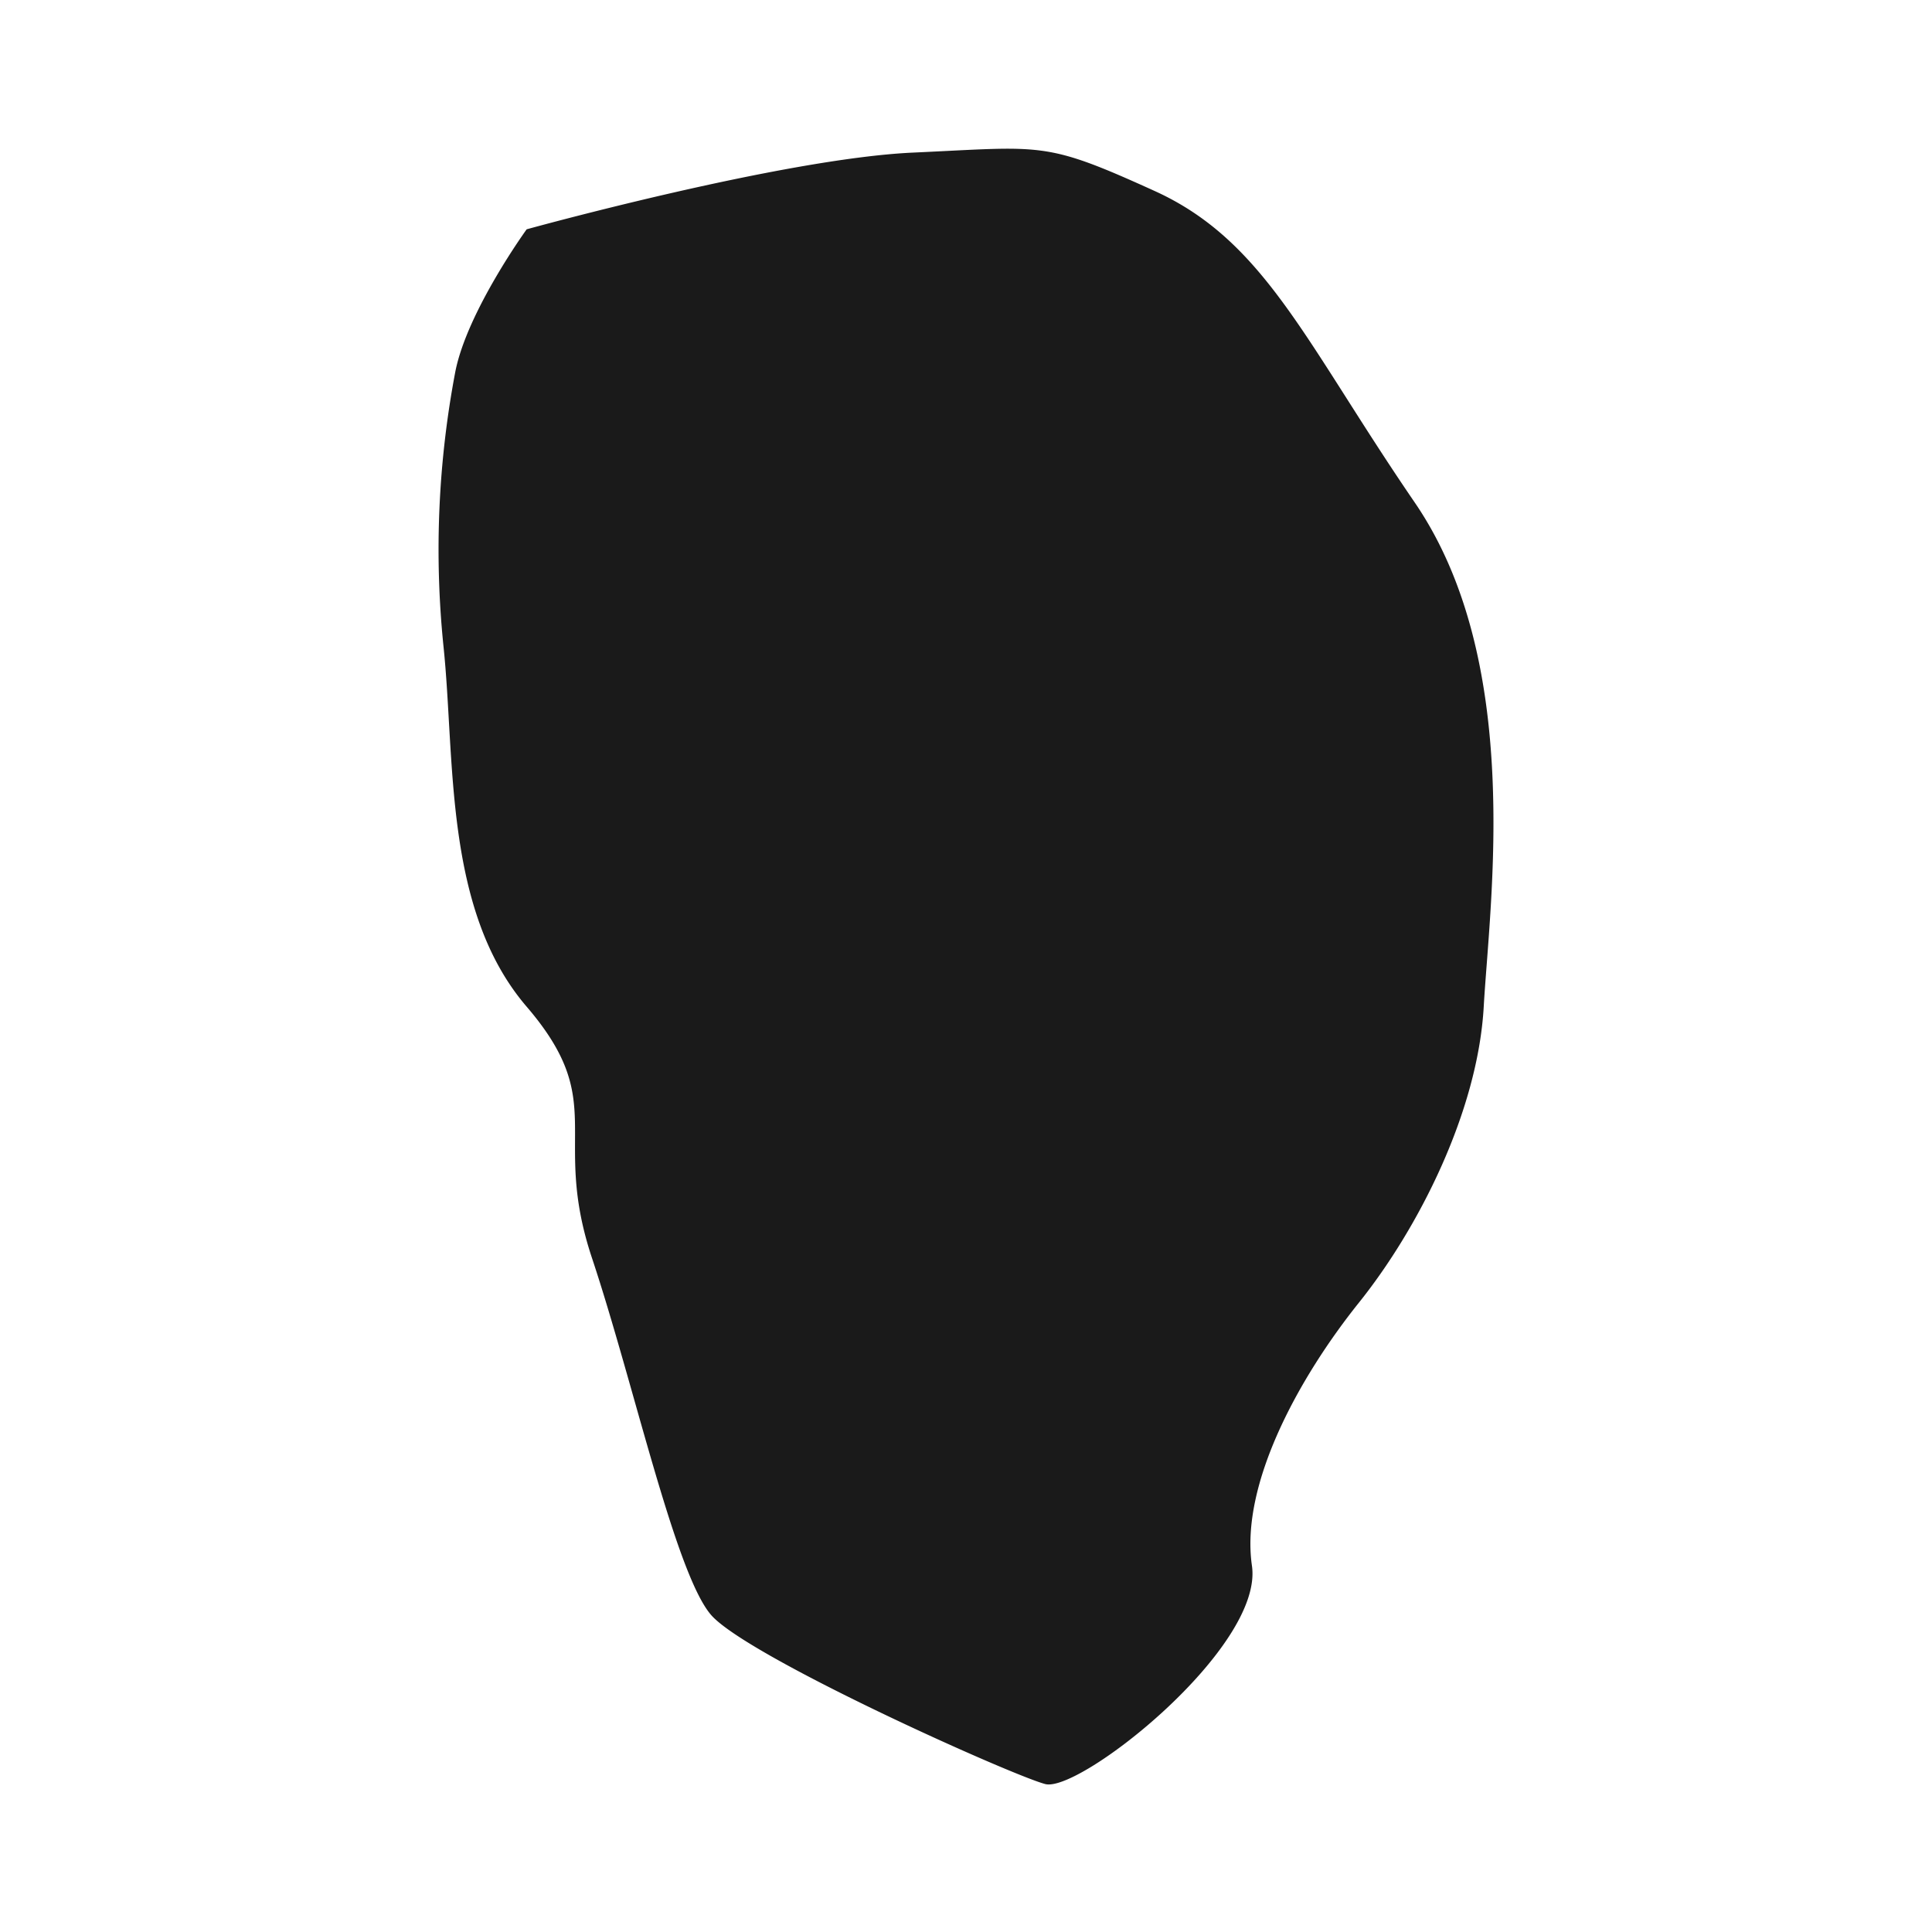 <svg id="Layer_1" data-name="Layer 1" xmlns="http://www.w3.org/2000/svg" viewBox="0 0 1000 1000"><defs><style>.cls-1{fill:#1a1a1a;}</style></defs><title>Artboard 18</title><path class="cls-1" d="M272.6,118.69s-30.77,42.43-36.92,73.67a492.74,492.74,0,0,0-6.15,142c6.15,58.46,0,136.5,43.07,186.7s12.31,65.58,33.84,130.19S349.51,814.3,368,835.83s155.18,82.88,173,87.59,113.16-70.67,107-113,24.61-97.76,55.38-136.18,61.53-98.81,64.6-153.22,20.77-178.42-35.76-261-77.3-135.16-134.6-161.18-57.3-22.94-125-19.86S272.6,118.69,272.6,118.69Z"/></svg>